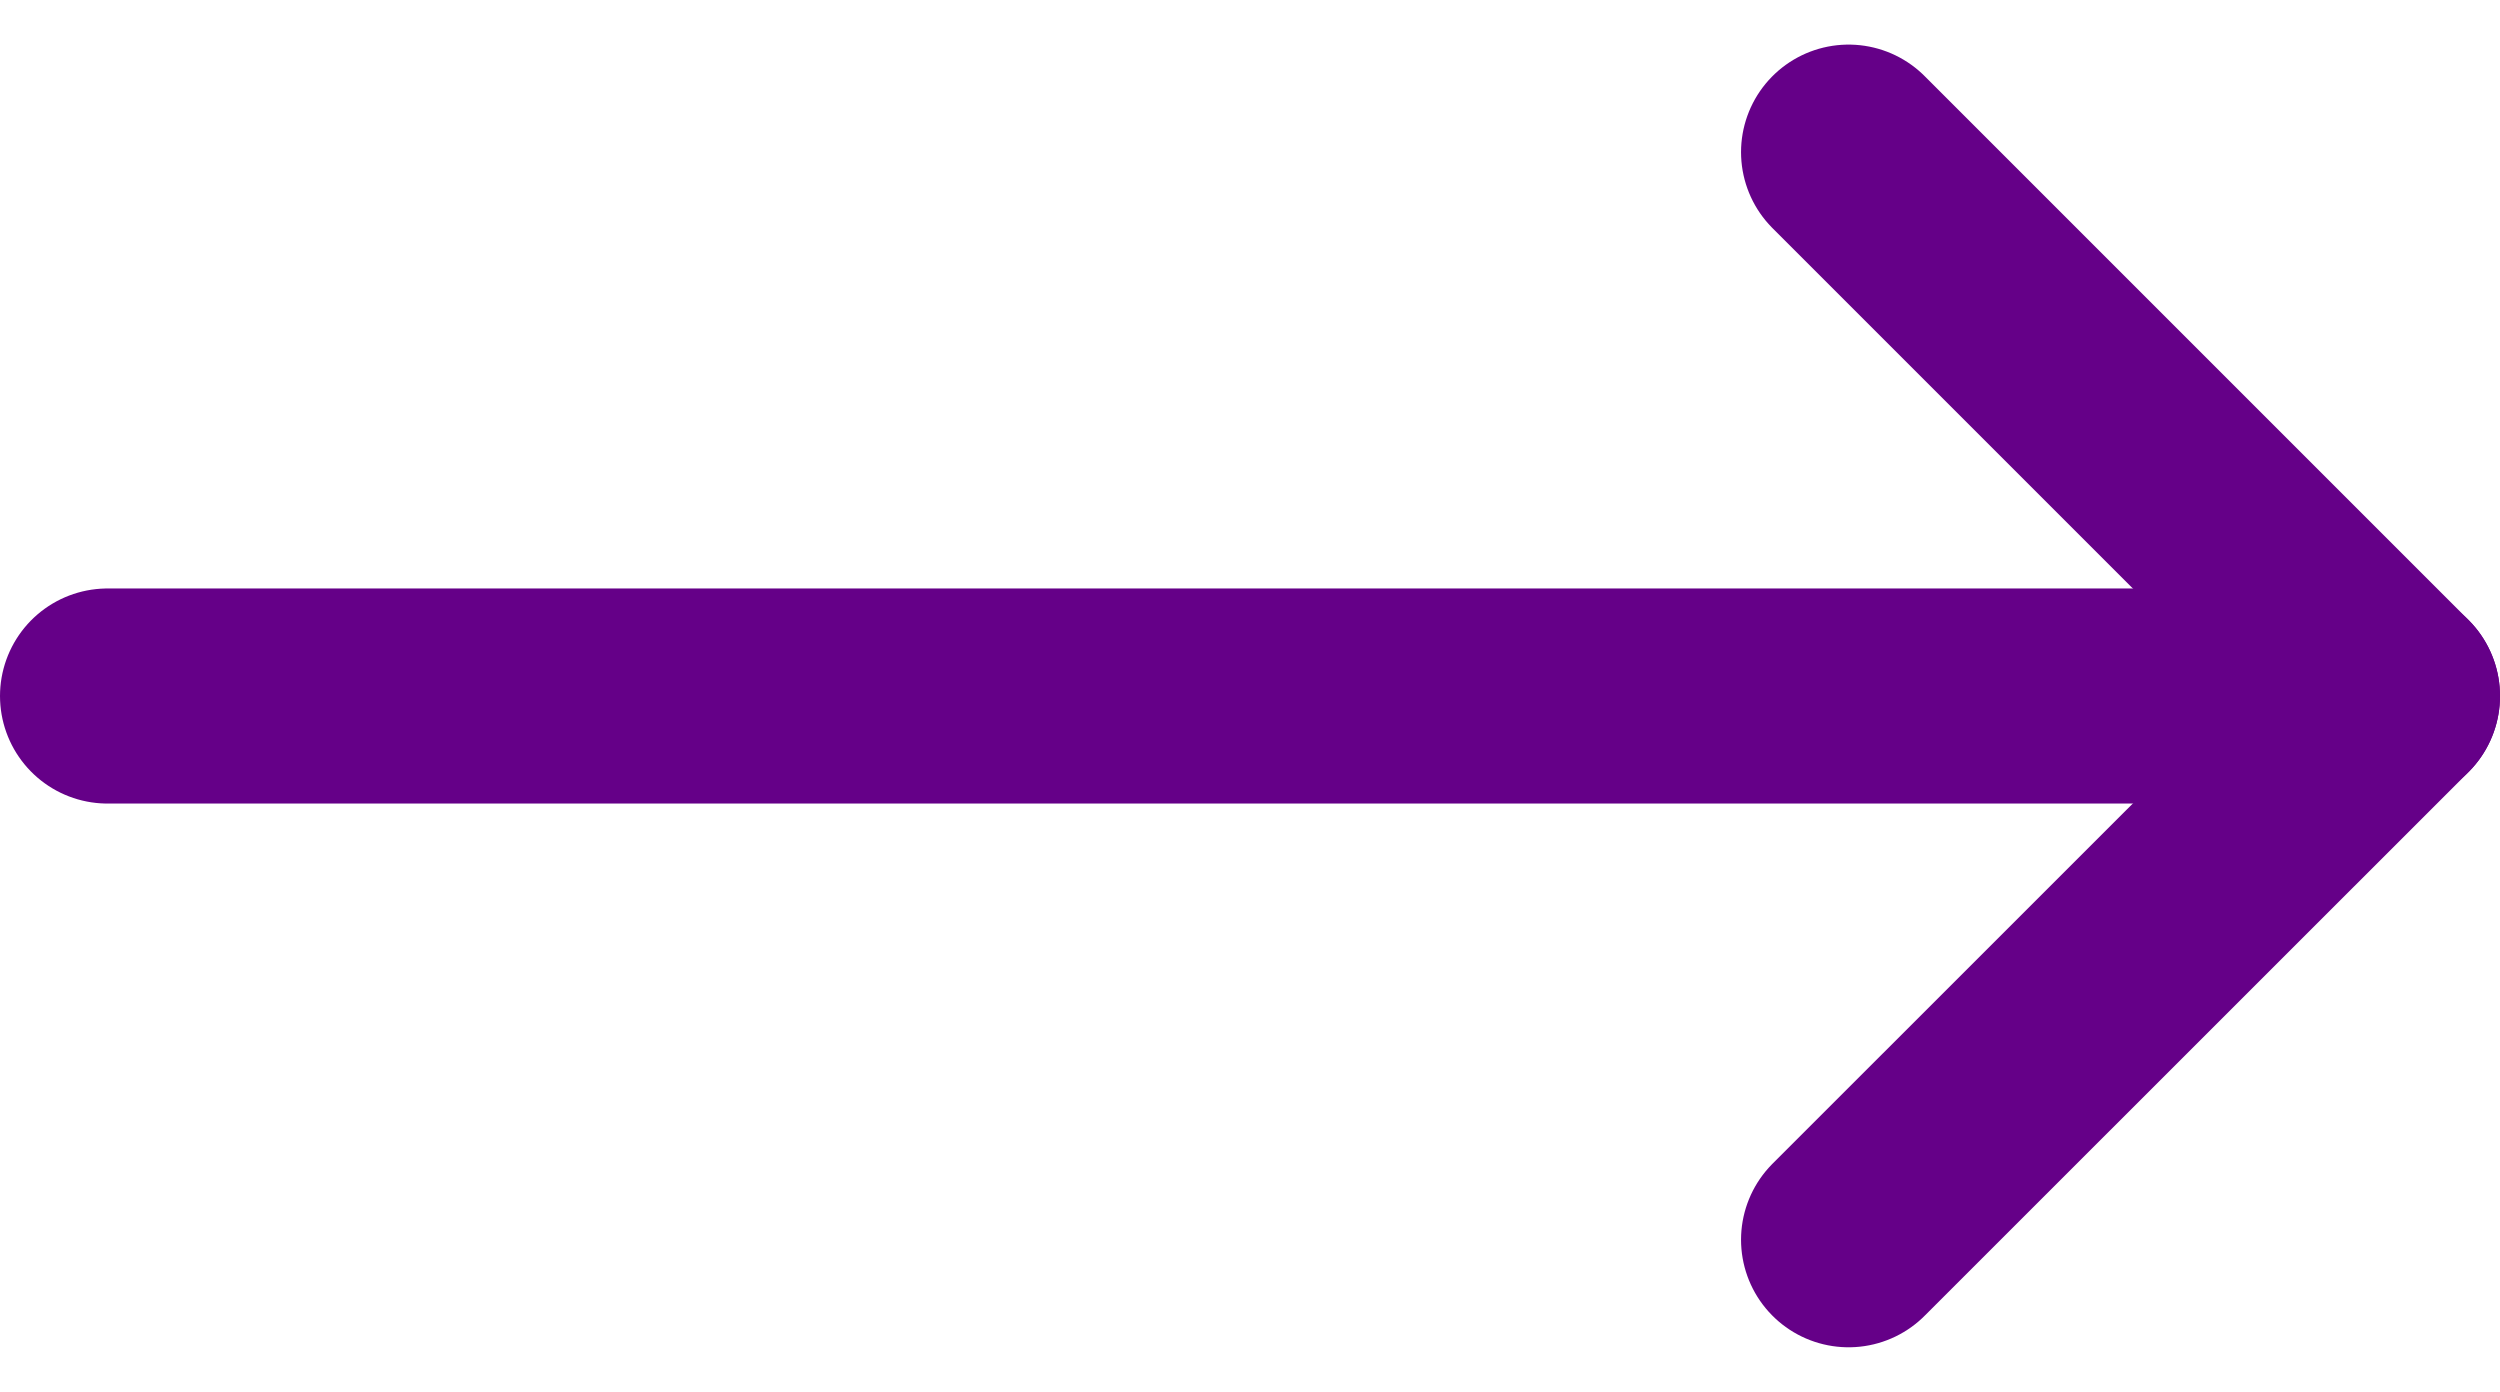<svg xmlns="http://www.w3.org/2000/svg" width="17.435" height="9.706" viewBox="0 0 17.435 9.706">
  <g id="Icon_feather-arrow-right" data-name="Icon feather-arrow-right" transform="translate(0.75 1.061)">
    <path id="Path_9" data-name="Path 9" d="M7.5,18H23.435" transform="translate(-7.5 -14.207)" fill="none" stroke="#650088" stroke-linecap="round" stroke-linejoin="round" stroke-width="1.5"/>
    <path id="Path_10" data-name="Path 10" d="M18,7.5l3.793,3.793L18,15.085" transform="translate(-5.858 -7.5)" fill="none" stroke="#650088" stroke-linecap="round" stroke-linejoin="round" stroke-width="1.5"/>
  </g>
</svg>
